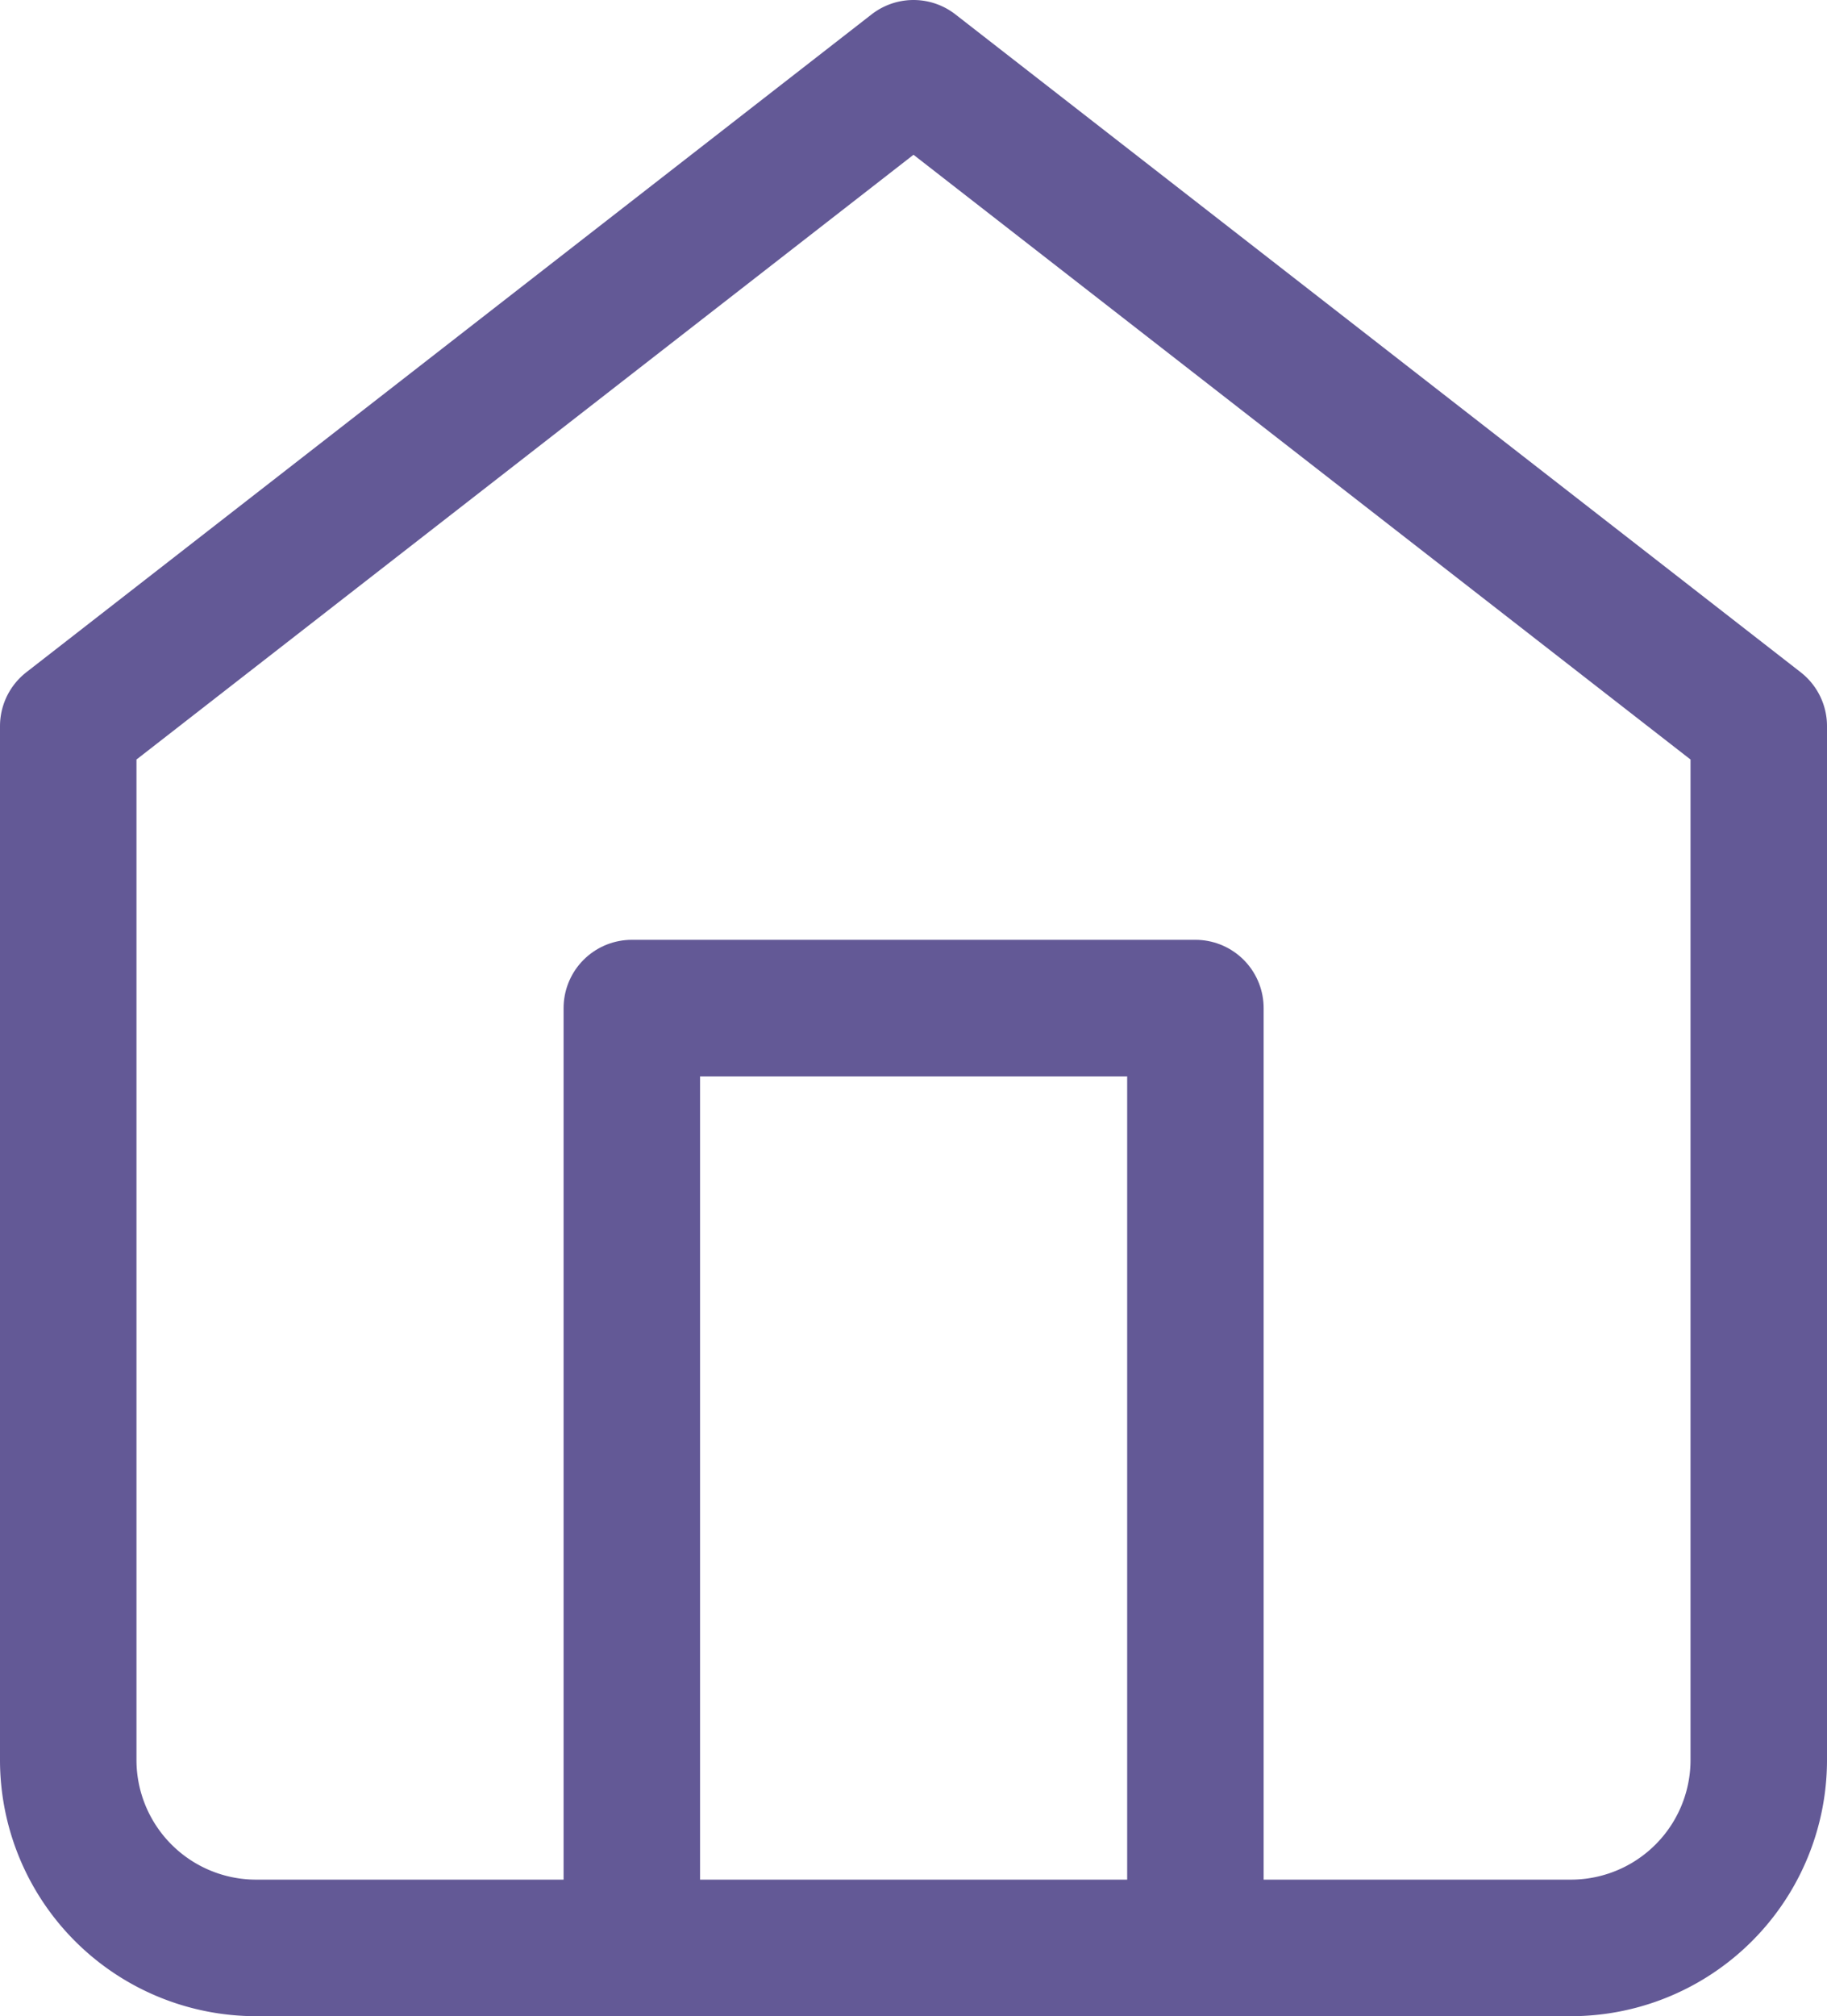 <svg xmlns="http://www.w3.org/2000/svg" width="16.734" height="18.455" viewBox="0 0 16.734 18.455">
  <g id="Icon_feather-home" data-name="Icon feather-home" transform="translate(-3.875 -2.375)">
    <path id="Path_60044" data-name="Path 60044" d="M4.5,9.022,12.242,3l7.742,6.022v9.463a1.721,1.721,0,0,1-1.721,1.721H6.221A1.721,1.721,0,0,1,4.5,18.485Z" fill="none" stroke="#635996" stroke-linecap="round" stroke-linejoin="round" stroke-width="1.25"/>
    <path id="Path_60045" data-name="Path 60045" d="M13.5,26.6V18h5.162v8.6" transform="translate(-3.838 -6.397)" fill="none" stroke="#635996" stroke-linecap="round" stroke-linejoin="round" stroke-width="1.25"/>
  </g>
</svg>
